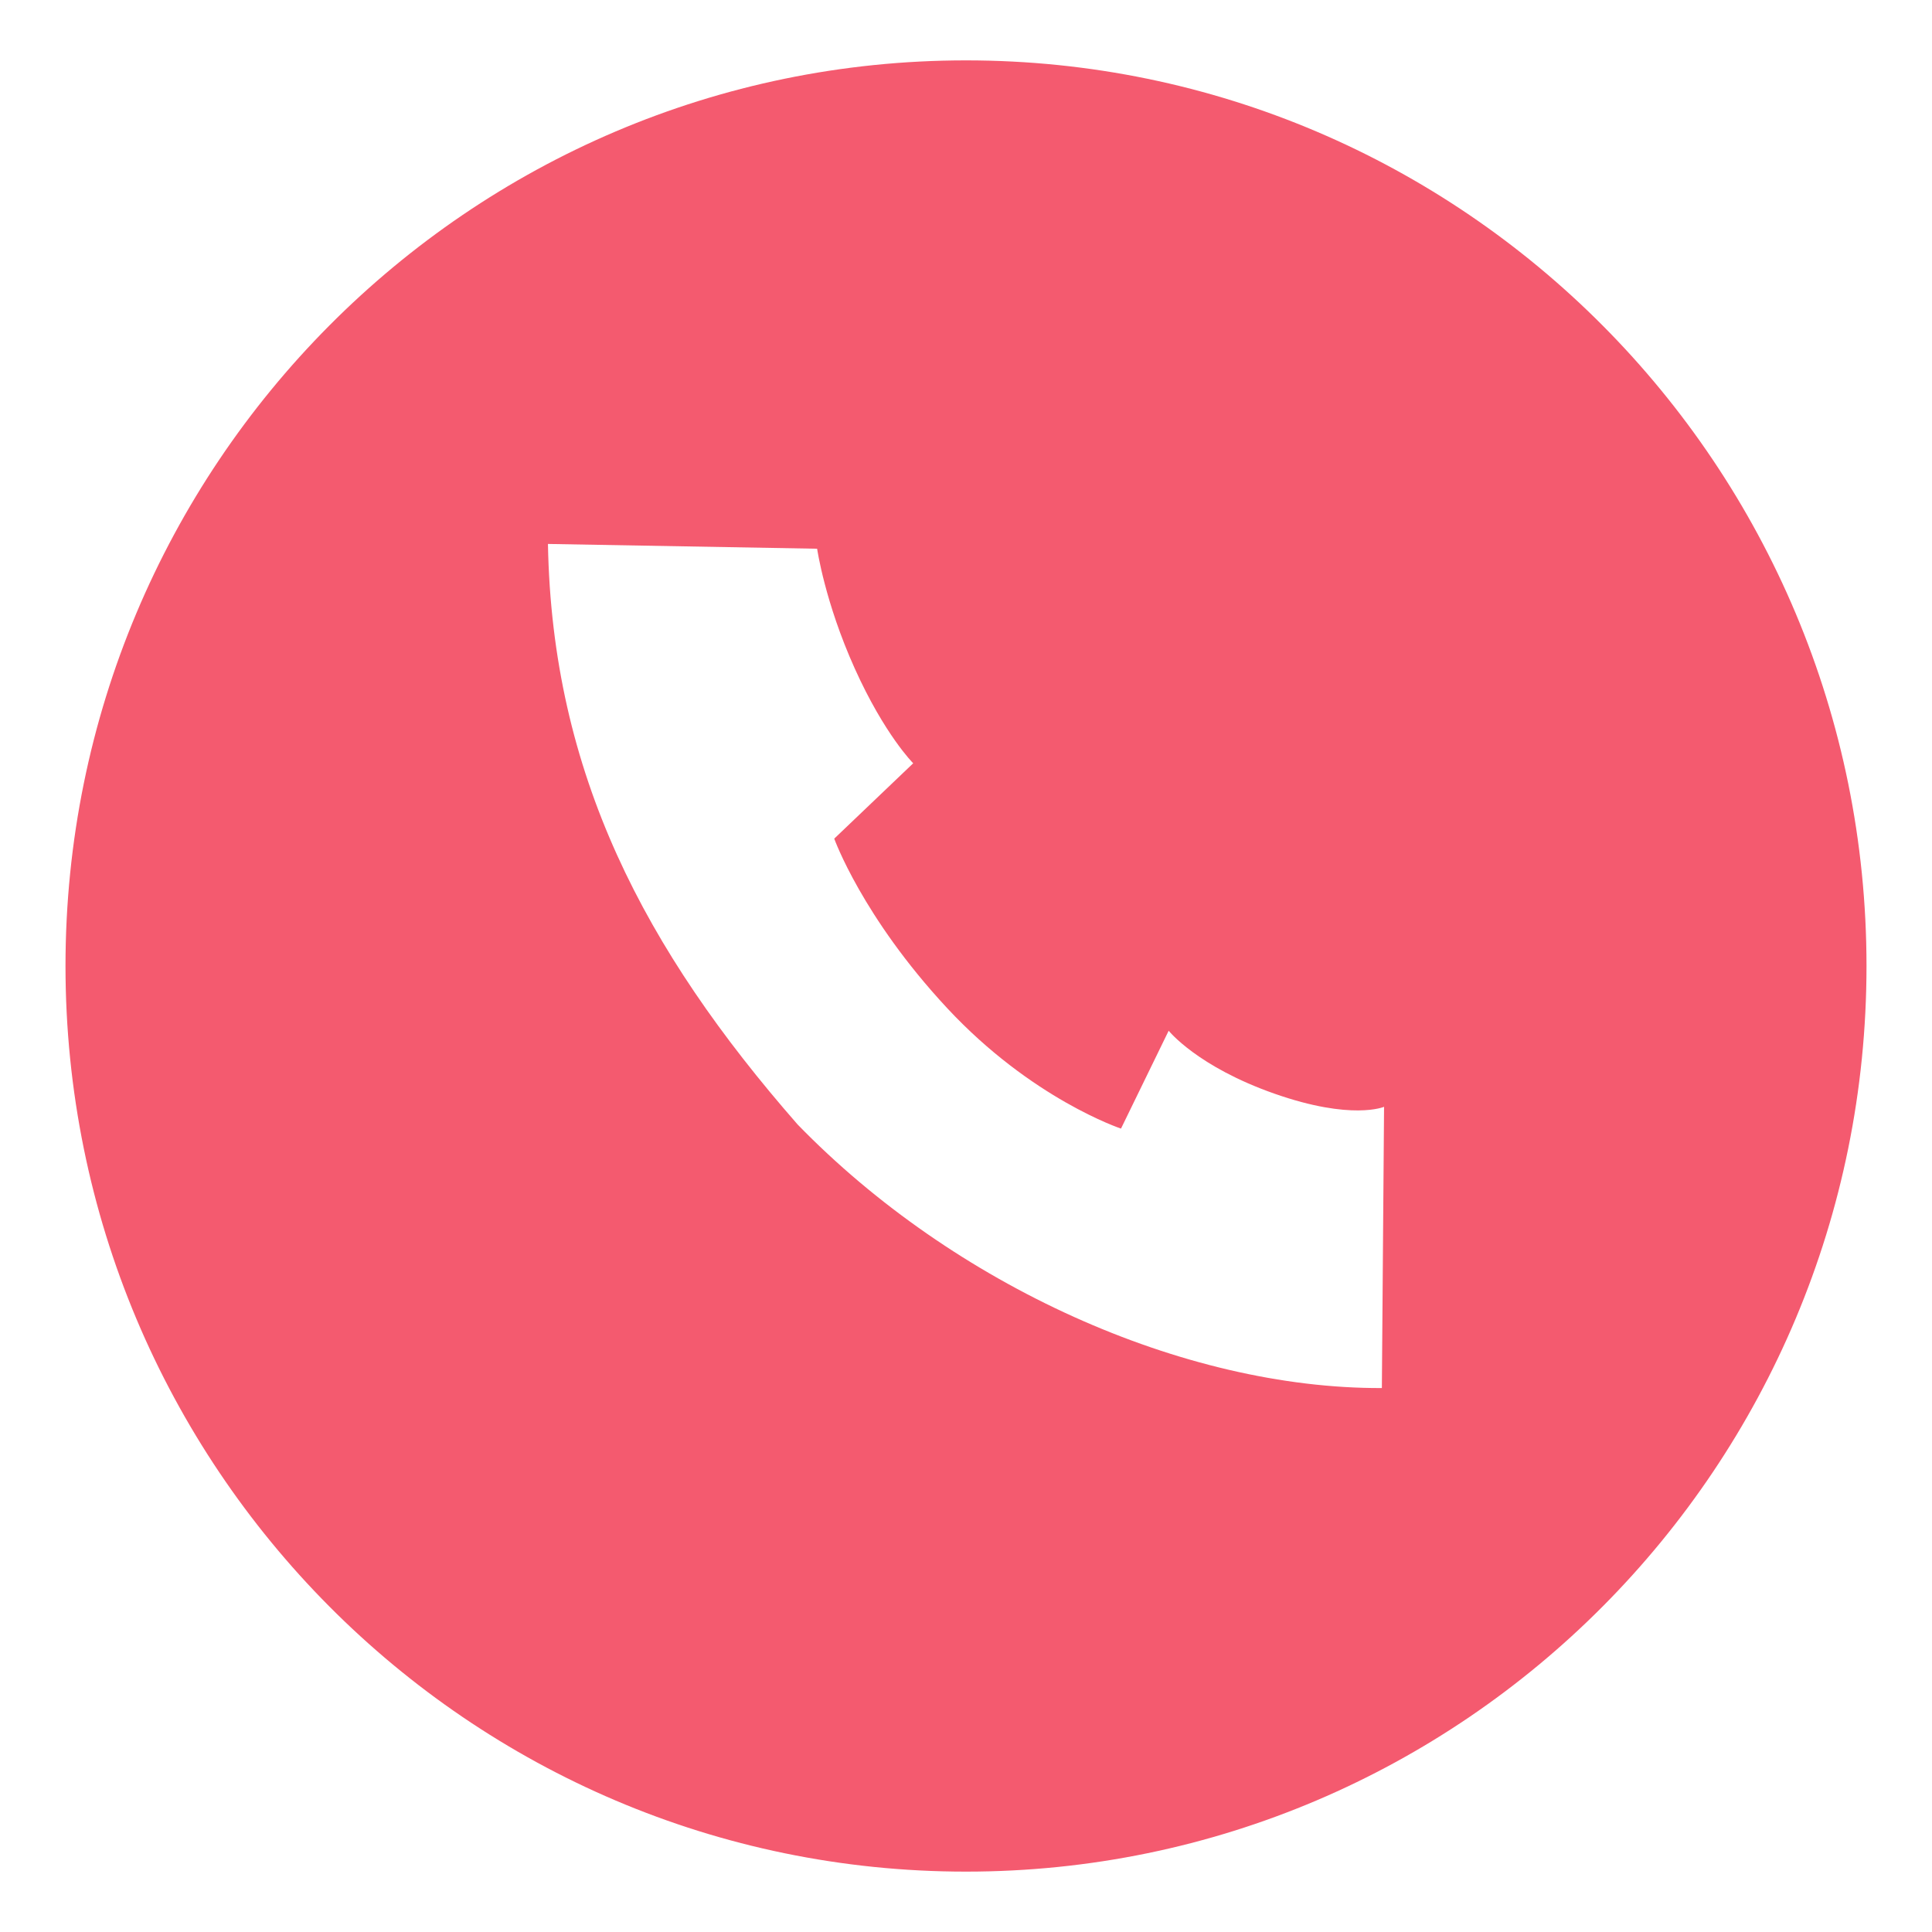 <?xml version="1.0" standalone="no"?><!DOCTYPE svg PUBLIC "-//W3C//DTD SVG 1.1//EN" "http://www.w3.org/Graphics/SVG/1.1/DTD/svg11.dtd"><svg t="1503207543088" class="icon" style="" viewBox="0 0 1024 1024" version="1.1" xmlns="http://www.w3.org/2000/svg" p-id="2918" xmlns:xlink="http://www.w3.org/1999/xlink" width="20" height="20"><defs><style type="text/css"></style></defs><path d="M512 32c-263.598 0-477.285 214.897-477.285 480s213.688 480 477.285 480c263.598 0 477.285-214.897 477.285-480 0-265.103-213.688-480-477.285-480zM290.42 288.302l142.678 2.536c0 0 4.053 28.215 19.927 63.449s30.994 50.264 30.994 50.264l-41.852 39.943c0 0 14.783 41.373 59.721 89.7 44.937 48.327 92.265 63.986 92.265 63.986l25.267-51.875c0 0 15.149 19.013 56.111 33.38 40.962 14.368 58.050 6.951 58.050 6.951l-1.163 149.063c-105.16 0.413-226.826-54.415-309.668-139.695-81.093-92.674-130.117-185.927-132.327-307.7z" p-id="2919" fill="#f45a6f"></path></svg>